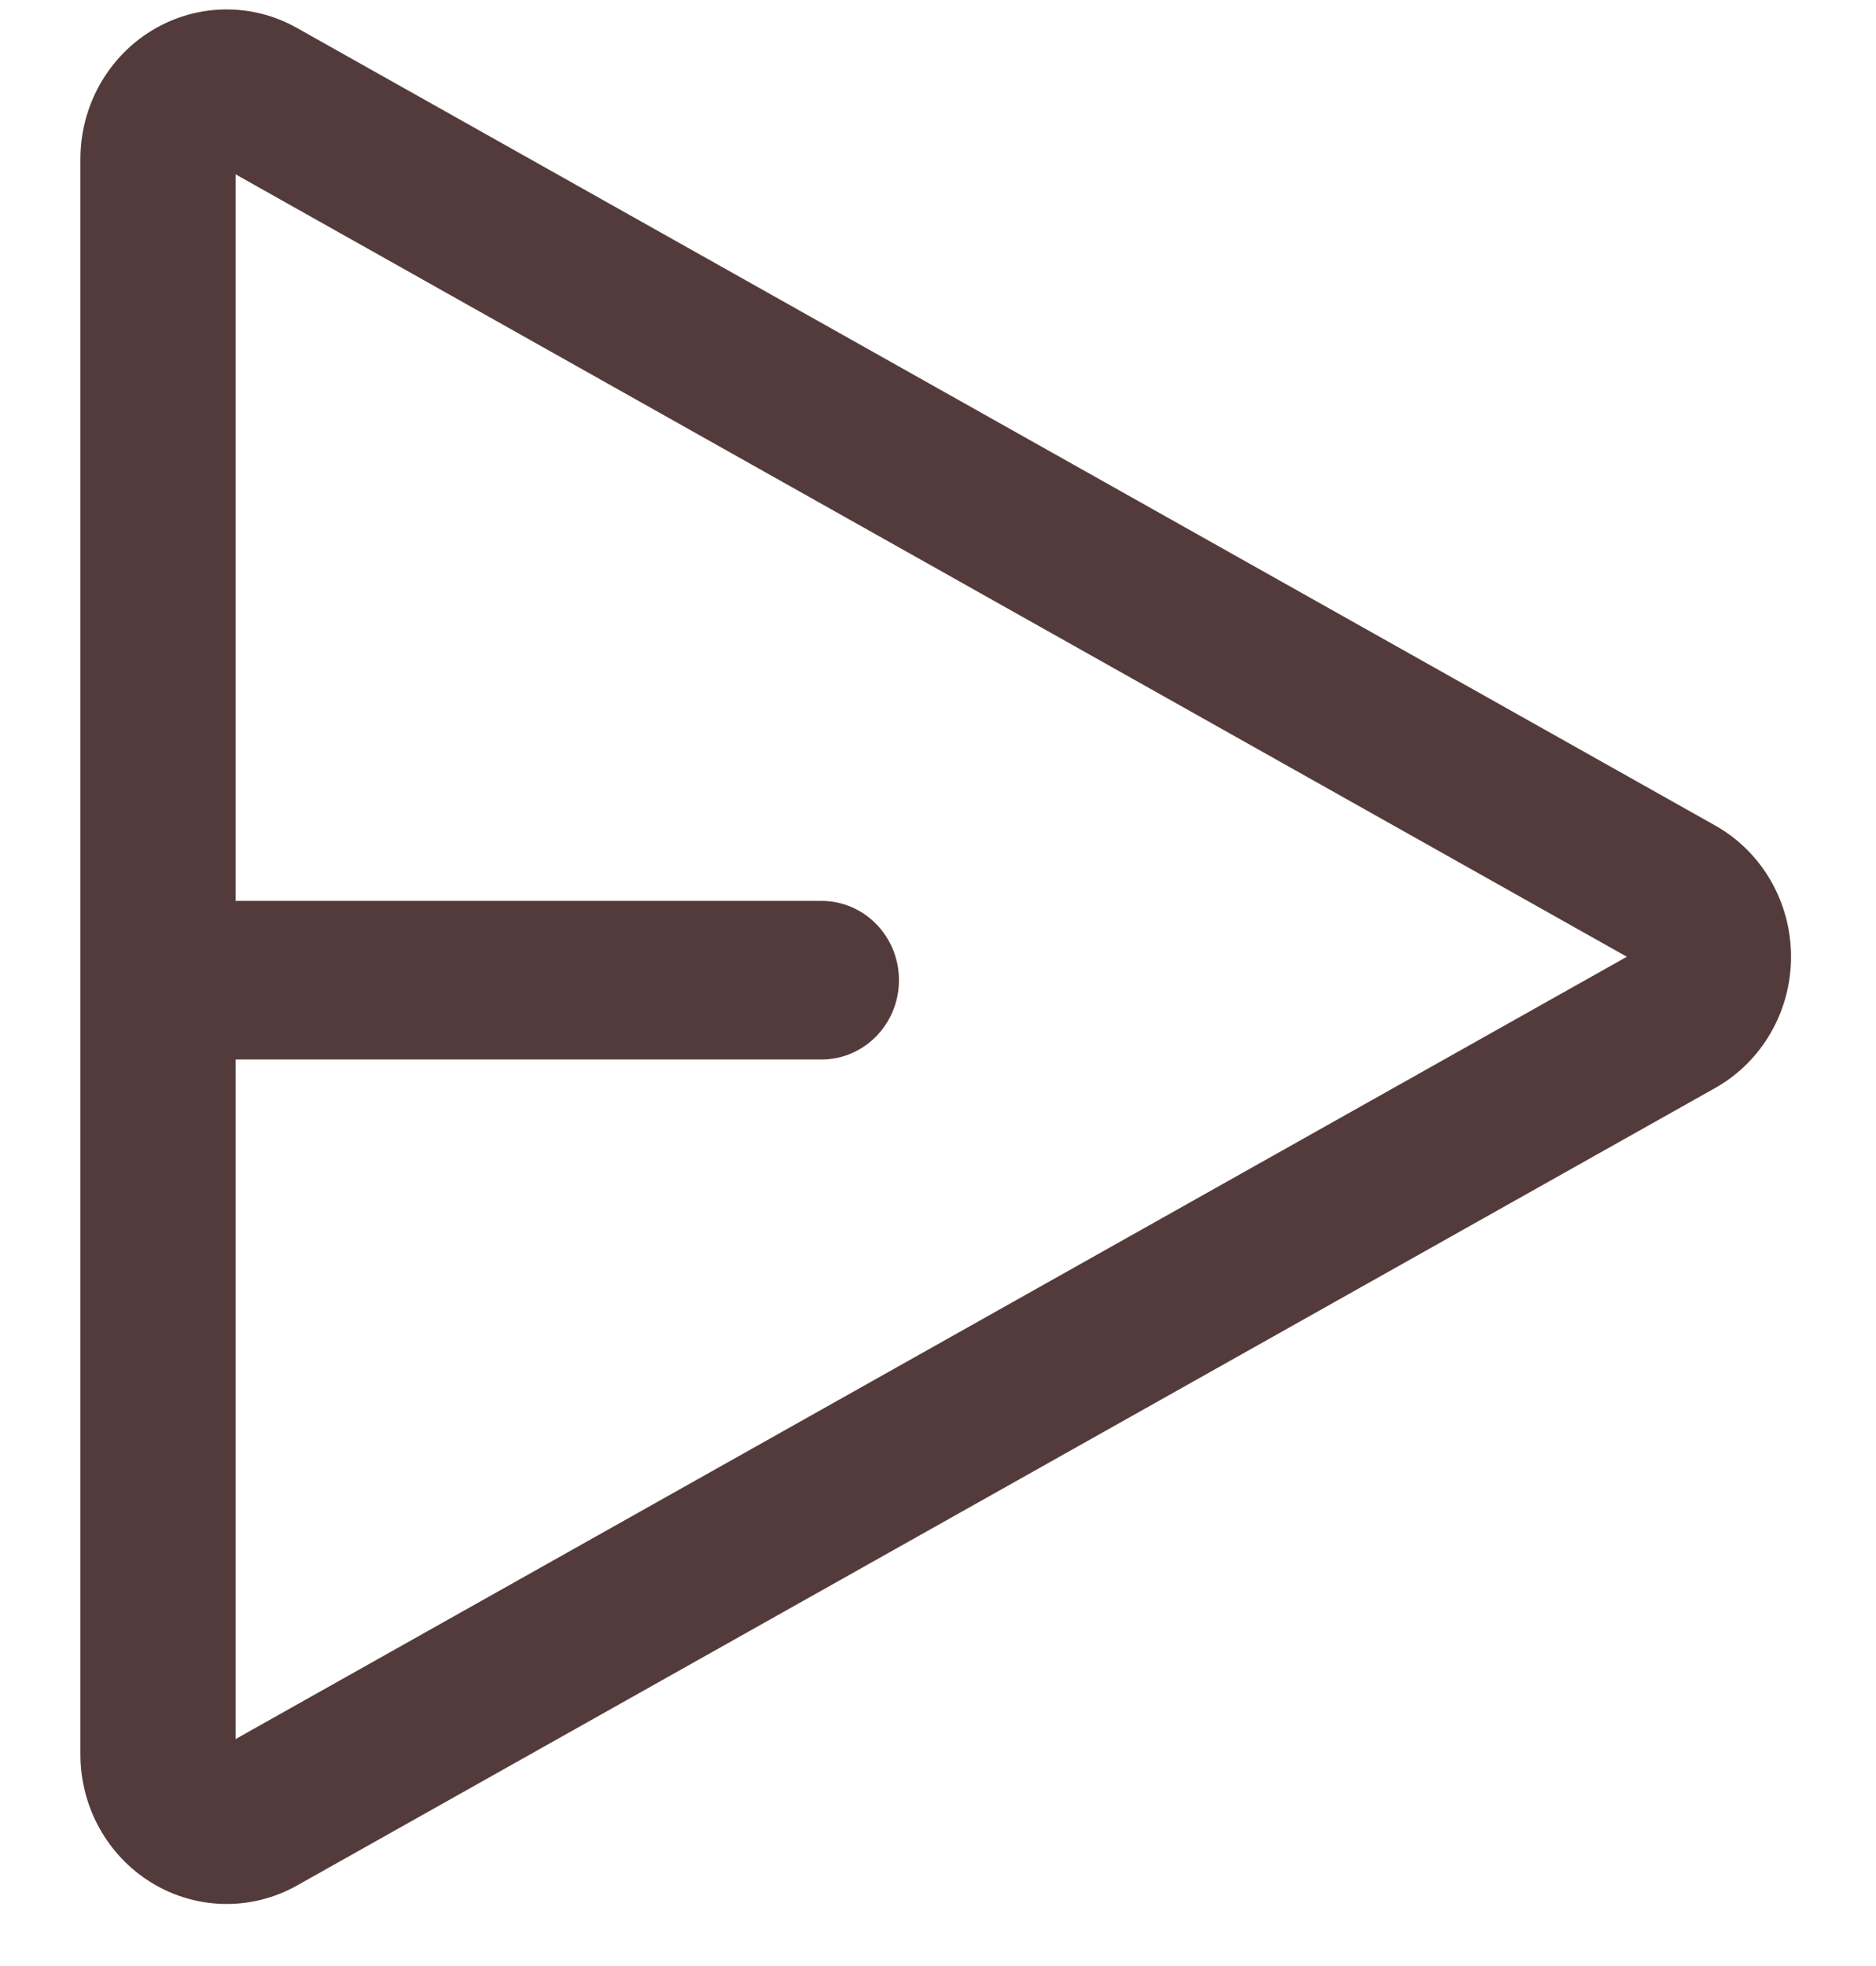 <svg width="21" height="22" viewBox="0 0 21 22" fill="none" xmlns="http://www.w3.org/2000/svg">
<path fill-rule="evenodd" clip-rule="evenodd" d="M19.152 9.325L3.274 0.399C2.798 0.132 2.22 0.142 1.753 0.426C1.287 0.709 1 1.224 1 1.78V19.632C1 20.188 1.287 20.703 1.753 20.986C2.22 21.269 2.798 21.279 3.274 21.012L19.152 12.087C19.644 11.81 19.95 11.281 19.95 10.706C19.95 10.131 19.644 9.602 19.152 9.325ZM2.537 19.632V11.756H9.195C9.619 11.756 9.963 11.403 9.963 10.968C9.963 10.533 9.619 10.181 9.195 10.181H2.537V1.78L18.415 10.706L2.537 19.632Z" fill="#543B3B"/>
<path d="M3.274 0.399L3.323 0.312L3.323 0.312L3.274 0.399ZM1 1.78L0.9 1.78V1.78H1ZM1 19.632H0.9L0.9 19.632L1 19.632ZM3.274 21.012L3.323 21.1L3.323 21.1L3.274 21.012ZM19.152 12.087L19.201 12.174L19.201 12.174L19.152 12.087ZM2.537 19.632H2.437V19.802L2.586 19.719L2.537 19.632ZM2.537 11.756V11.656H2.437V11.756H2.537ZM2.537 10.181H2.437V10.281H2.537V10.181ZM2.537 1.78L2.586 1.693L2.437 1.609V1.78H2.537ZM18.415 10.706L18.464 10.793L18.619 10.706L18.464 10.619L18.415 10.706ZM19.201 9.238L3.323 0.312L3.225 0.486L19.103 9.412L19.201 9.238ZM3.323 0.312C2.816 0.027 2.199 0.038 1.702 0.34L1.805 0.511C2.241 0.246 2.781 0.237 3.225 0.486L3.323 0.312ZM1.702 0.34C1.204 0.642 0.9 1.19 0.9 1.78L1.1 1.78C1.1 1.258 1.369 0.776 1.805 0.511L1.702 0.34ZM0.9 1.78V19.632H1.1V1.78H0.9ZM0.9 19.632C0.9 20.222 1.204 20.769 1.702 21.071L1.805 20.9C1.369 20.636 1.1 20.154 1.1 19.632L0.9 19.632ZM1.702 21.071C2.199 21.373 2.816 21.384 3.323 21.1L3.225 20.925C2.781 21.175 2.241 21.165 1.805 20.9L1.702 21.071ZM3.323 21.1L19.201 12.174L19.103 11.999L3.225 20.925L3.323 21.1ZM19.201 12.174C19.725 11.879 20.049 11.316 20.049 10.706H19.849C19.849 11.245 19.563 11.741 19.103 11.999L19.201 12.174ZM20.049 10.706C20.049 10.096 19.725 9.533 19.201 9.238L19.103 9.412C19.563 9.671 19.849 10.166 19.849 10.706H20.049ZM2.637 19.632V11.756H2.437V19.632H2.637ZM2.537 11.856H9.195V11.656H2.537V11.856ZM9.195 11.856C9.677 11.856 10.063 11.456 10.063 10.968H9.863C9.863 11.35 9.562 11.656 9.195 11.656V11.856ZM10.063 10.968C10.063 10.48 9.677 10.081 9.195 10.081V10.281C9.562 10.281 9.863 10.586 9.863 10.968H10.063ZM9.195 10.081H2.537V10.281H9.195V10.081ZM2.637 10.181V1.78H2.437V10.181H2.637ZM2.488 1.867L18.366 10.793L18.464 10.619L2.586 1.693L2.488 1.867ZM18.366 10.619L2.488 19.544L2.586 19.719L18.464 10.793L18.366 10.619Z" fill="#543B3B"/>
</svg>
